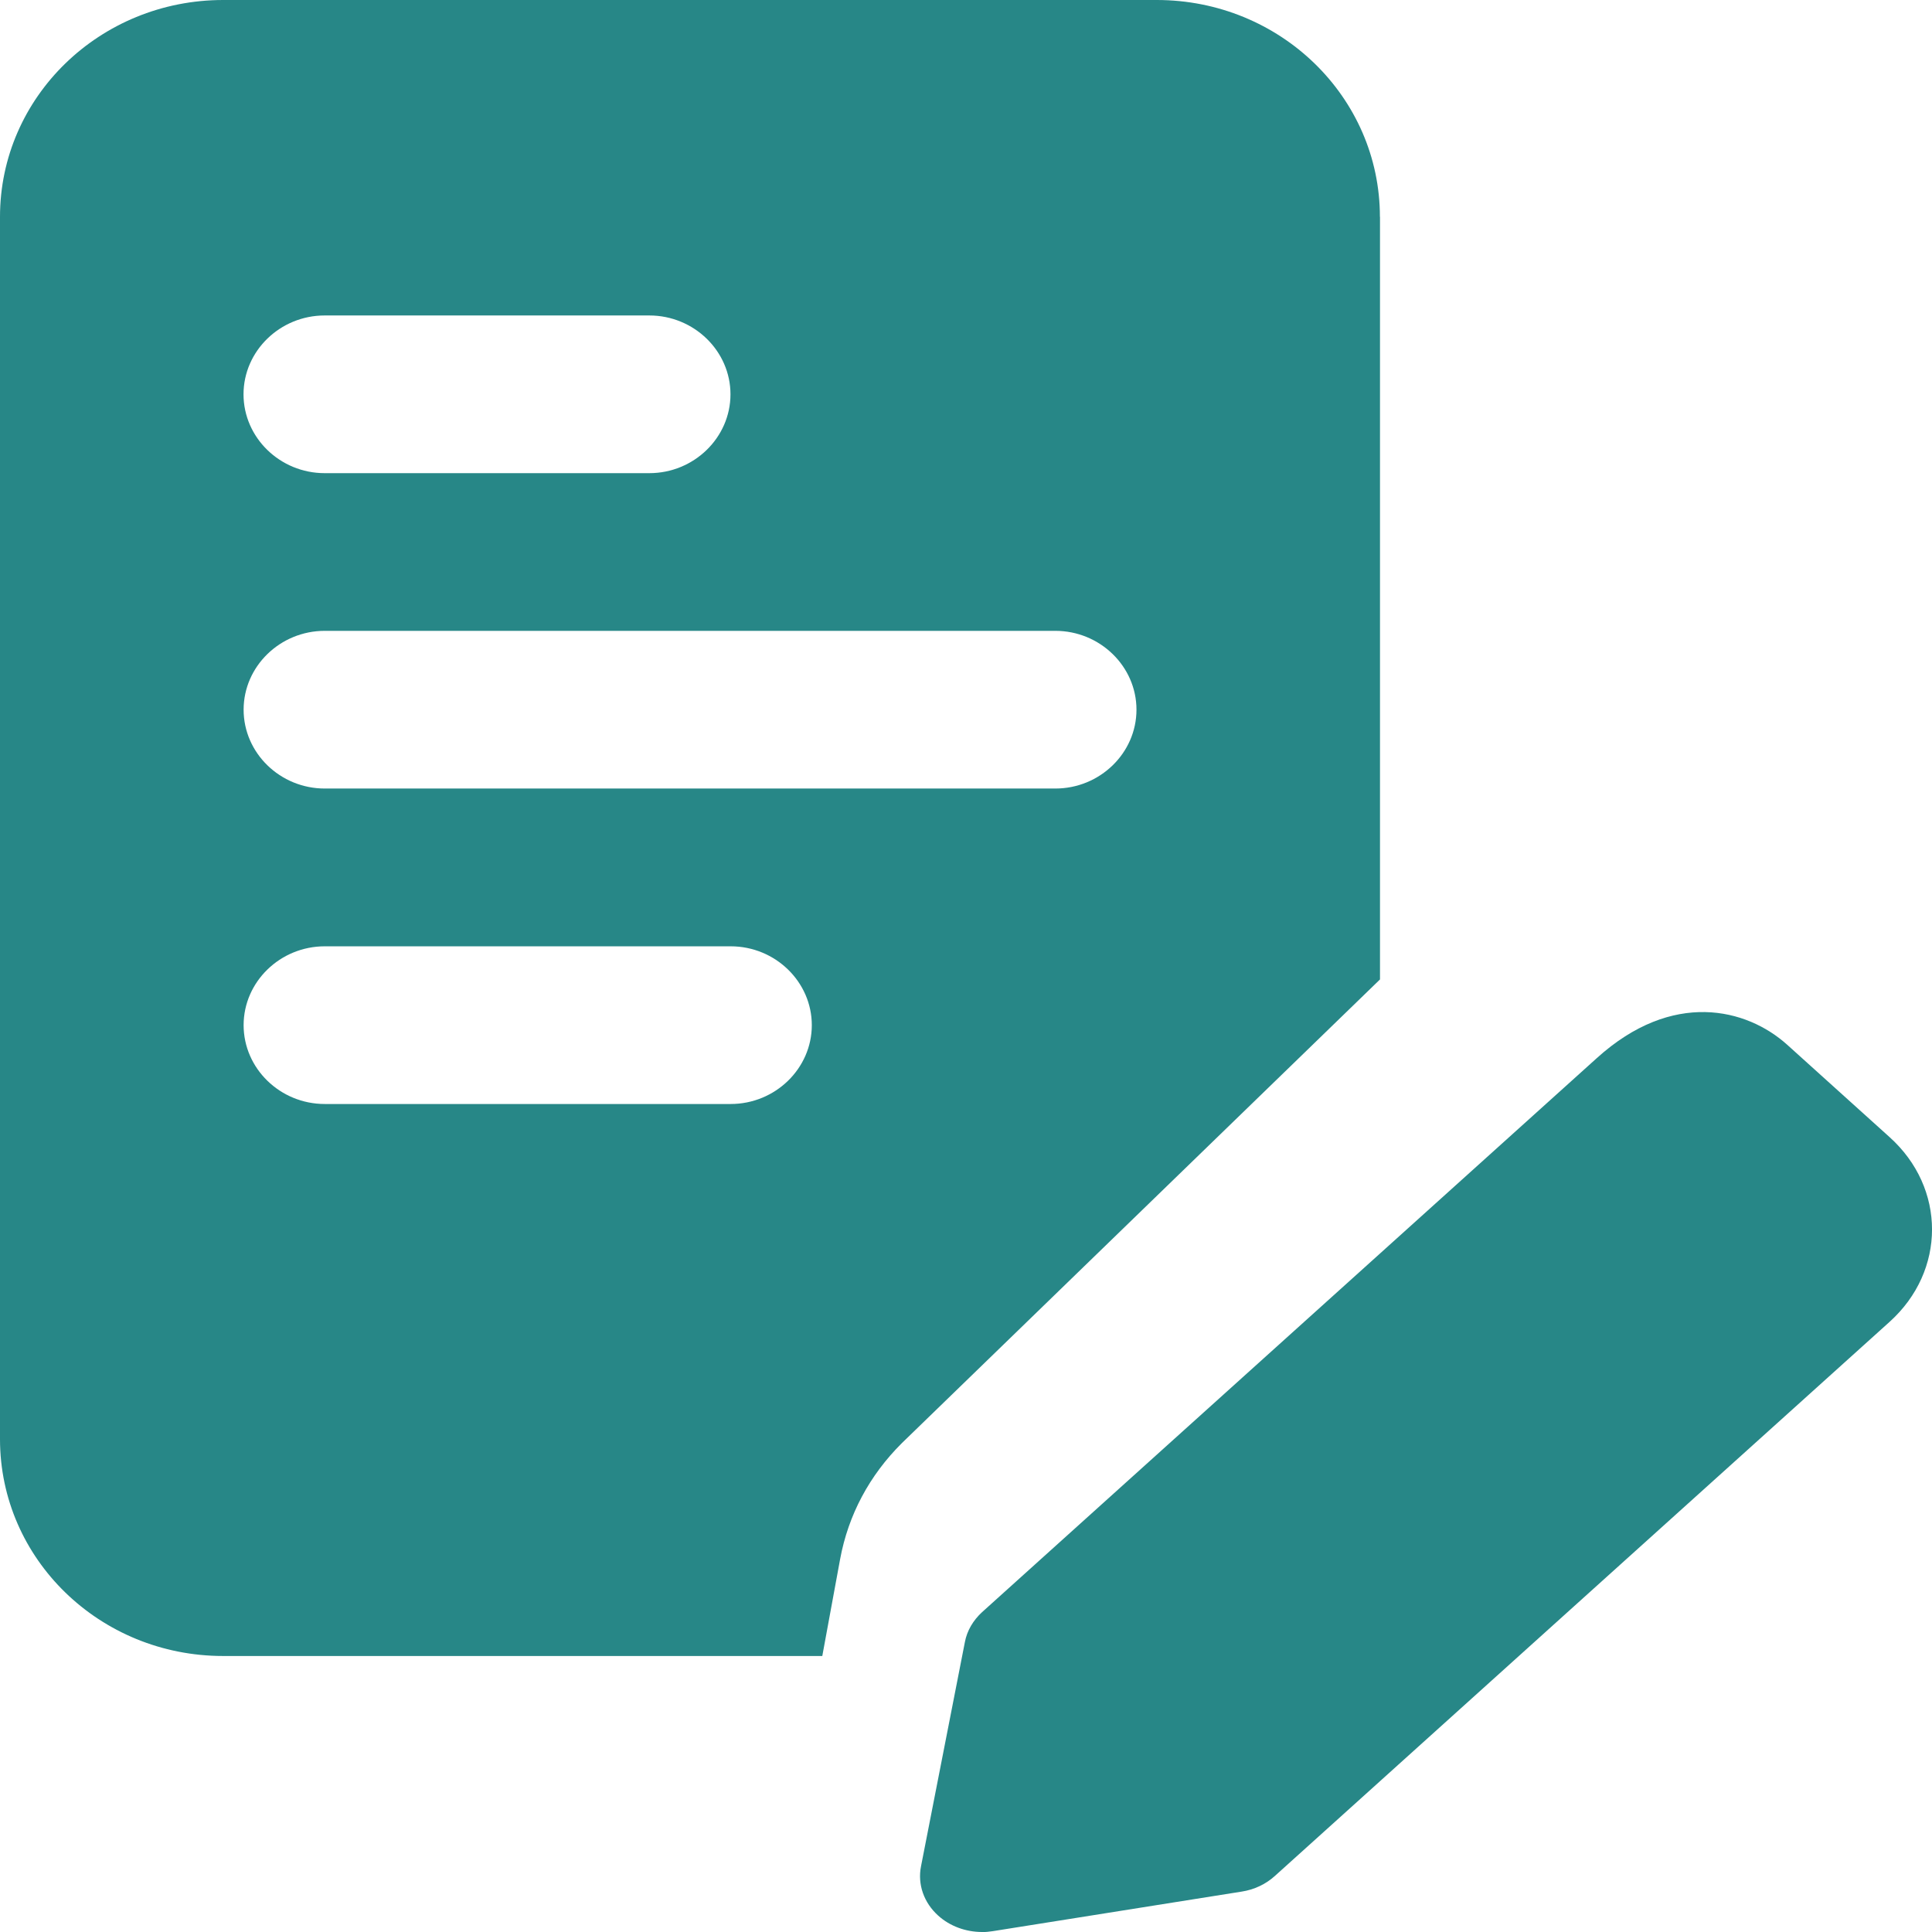 <svg version="1.2" xmlns="http://www.w3.org/2000/svg" xmlns:xlink="http://www.w3.org/1999/xlink" overflow="visible" preserveAspectRatio="none" viewBox="0 0 21 21" width="21" height="21"><g transform="translate(0, 0)"><g transform="translate(8.881784197001252e-16, -0) rotate(0)"><path style="stroke-width: 0; stroke-linecap: butt; stroke-linejoin: miter; fill: rgb(39, 135, 135);" d="M15,2.357v8.289l-5.197,5.04c-0.353,0.351 -0.582,0.78 -0.671,1.26l-0.194,1.054h-6.512c-1.341,0 -2.426,-1.054 -2.426,-2.357v-13.286c0,-1.303 1.085,-2.357 2.426,-2.357h10.147c1.341,0 2.426,1.054 2.426,2.357zM2.647,4.286c0,0.471 0.397,0.857 0.882,0.857h3.529c0.485,0 0.882,-0.386 0.882,-0.857c0,-0.471 -0.397,-0.857 -0.882,-0.857h-3.529c-0.485,0 -0.882,0.386 -0.882,0.857zM8.824,11.143c0,-0.471 -0.397,-0.857 -0.882,-0.857h-4.412c-0.485,0 -0.882,0.386 -0.882,0.857c0,0.471 0.397,0.857 0.882,0.857h4.412c0.485,0 0.882,-0.386 0.882,-0.857zM12.353,7.714c0,-0.471 -0.397,-0.857 -0.882,-0.857h-7.941c-0.485,0 -0.882,0.386 -0.882,0.857c0,0.471 0.397,0.857 0.882,0.857h7.941c0.485,0 0.882,-0.386 0.882,-0.857zM10.675,21c-0.177,0 -0.35,-0.063 -0.477,-0.178c-0.156,-0.14 -0.226,-0.34 -0.187,-0.536l0.477,-2.438c0.023,-0.123 0.09,-0.236 0.187,-0.325l6.683,-6.023c0.821,-0.742 1.627,-0.541 2.068,-0.144l1.113,1.004c0.615,0.553 0.615,1.454 0,2.008l-6.683,6.024c-0.097,0.088 -0.223,0.148 -0.36,0.169l-2.705,0.43c-0.039,0.006 -0.078,0.01 -0.117,0.01z" vector-effect="non-scaling-stroke"/></g><defs><path id="path-1696445701802425" d="M15,2.357v8.289l-5.197,5.04c-0.353,0.351 -0.582,0.78 -0.671,1.26l-0.194,1.054h-6.512c-1.341,0 -2.426,-1.054 -2.426,-2.357v-13.286c0,-1.303 1.085,-2.357 2.426,-2.357h10.147c1.341,0 2.426,1.054 2.426,2.357zM2.647,4.286c0,0.471 0.397,0.857 0.882,0.857h3.529c0.485,0 0.882,-0.386 0.882,-0.857c0,-0.471 -0.397,-0.857 -0.882,-0.857h-3.529c-0.485,0 -0.882,0.386 -0.882,0.857zM8.824,11.143c0,-0.471 -0.397,-0.857 -0.882,-0.857h-4.412c-0.485,0 -0.882,0.386 -0.882,0.857c0,0.471 0.397,0.857 0.882,0.857h4.412c0.485,0 0.882,-0.386 0.882,-0.857zM12.353,7.714c0,-0.471 -0.397,-0.857 -0.882,-0.857h-7.941c-0.485,0 -0.882,0.386 -0.882,0.857c0,0.471 0.397,0.857 0.882,0.857h7.941c0.485,0 0.882,-0.386 0.882,-0.857zM10.675,21c-0.177,0 -0.35,-0.063 -0.477,-0.178c-0.156,-0.14 -0.226,-0.34 -0.187,-0.536l0.477,-2.438c0.023,-0.123 0.09,-0.236 0.187,-0.325l6.683,-6.023c0.821,-0.742 1.627,-0.541 2.068,-0.144l1.113,1.004c0.615,0.553 0.615,1.454 0,2.008l-6.683,6.024c-0.097,0.088 -0.223,0.148 -0.36,0.169l-2.705,0.43c-0.039,0.006 -0.078,0.01 -0.117,0.01z" vector-effect="non-scaling-stroke"/></defs></g></svg>